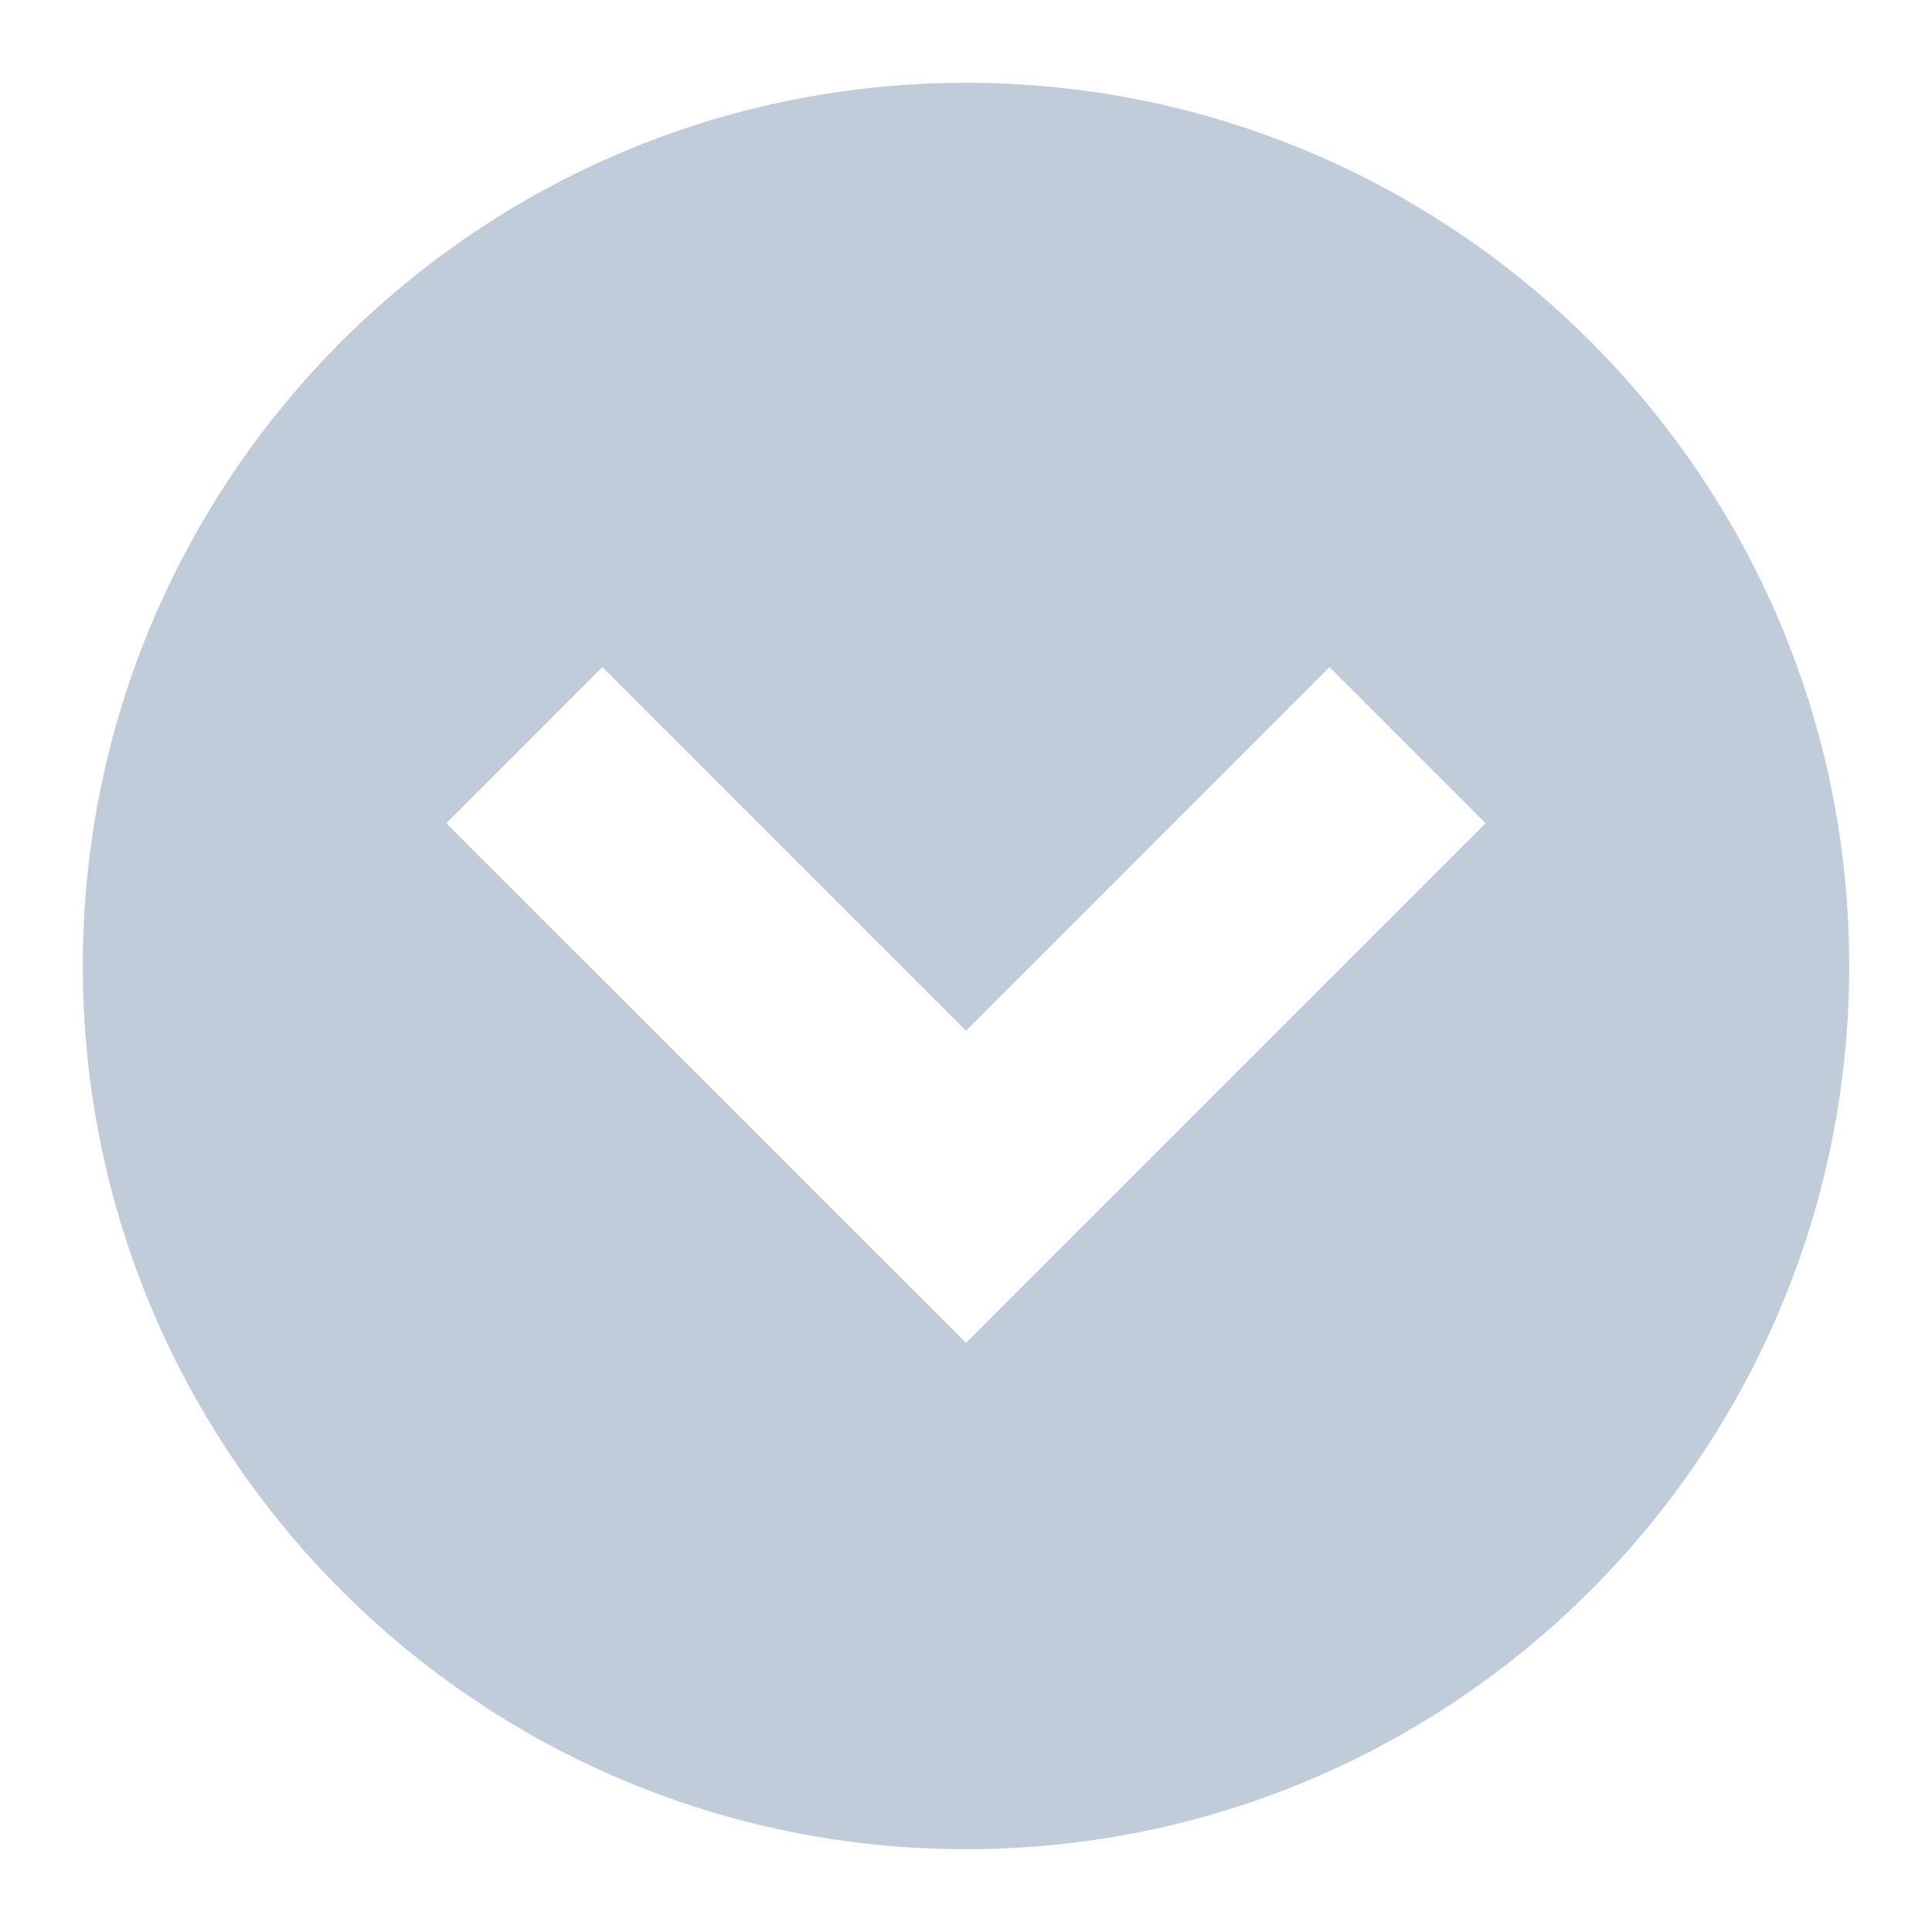 <svg width="14" height="14" viewBox="0 0 14 14" fill="none" xmlns="http://www.w3.org/2000/svg">
<path fill-rule="evenodd" clip-rule="evenodd" d="M7 9.731L3.234 5.966L4.365 4.834L7 7.469L9.634 4.834L10.765 5.966L7 9.731ZM7 0.6C3.465 0.6 0.6 3.465 0.6 7C0.6 10.534 3.465 13.4 7 13.4C10.534 13.4 13.4 10.534 13.4 7C13.4 3.465 10.534 0.6 7 0.6Z" fill="#C0CCDA"/>
</svg>
